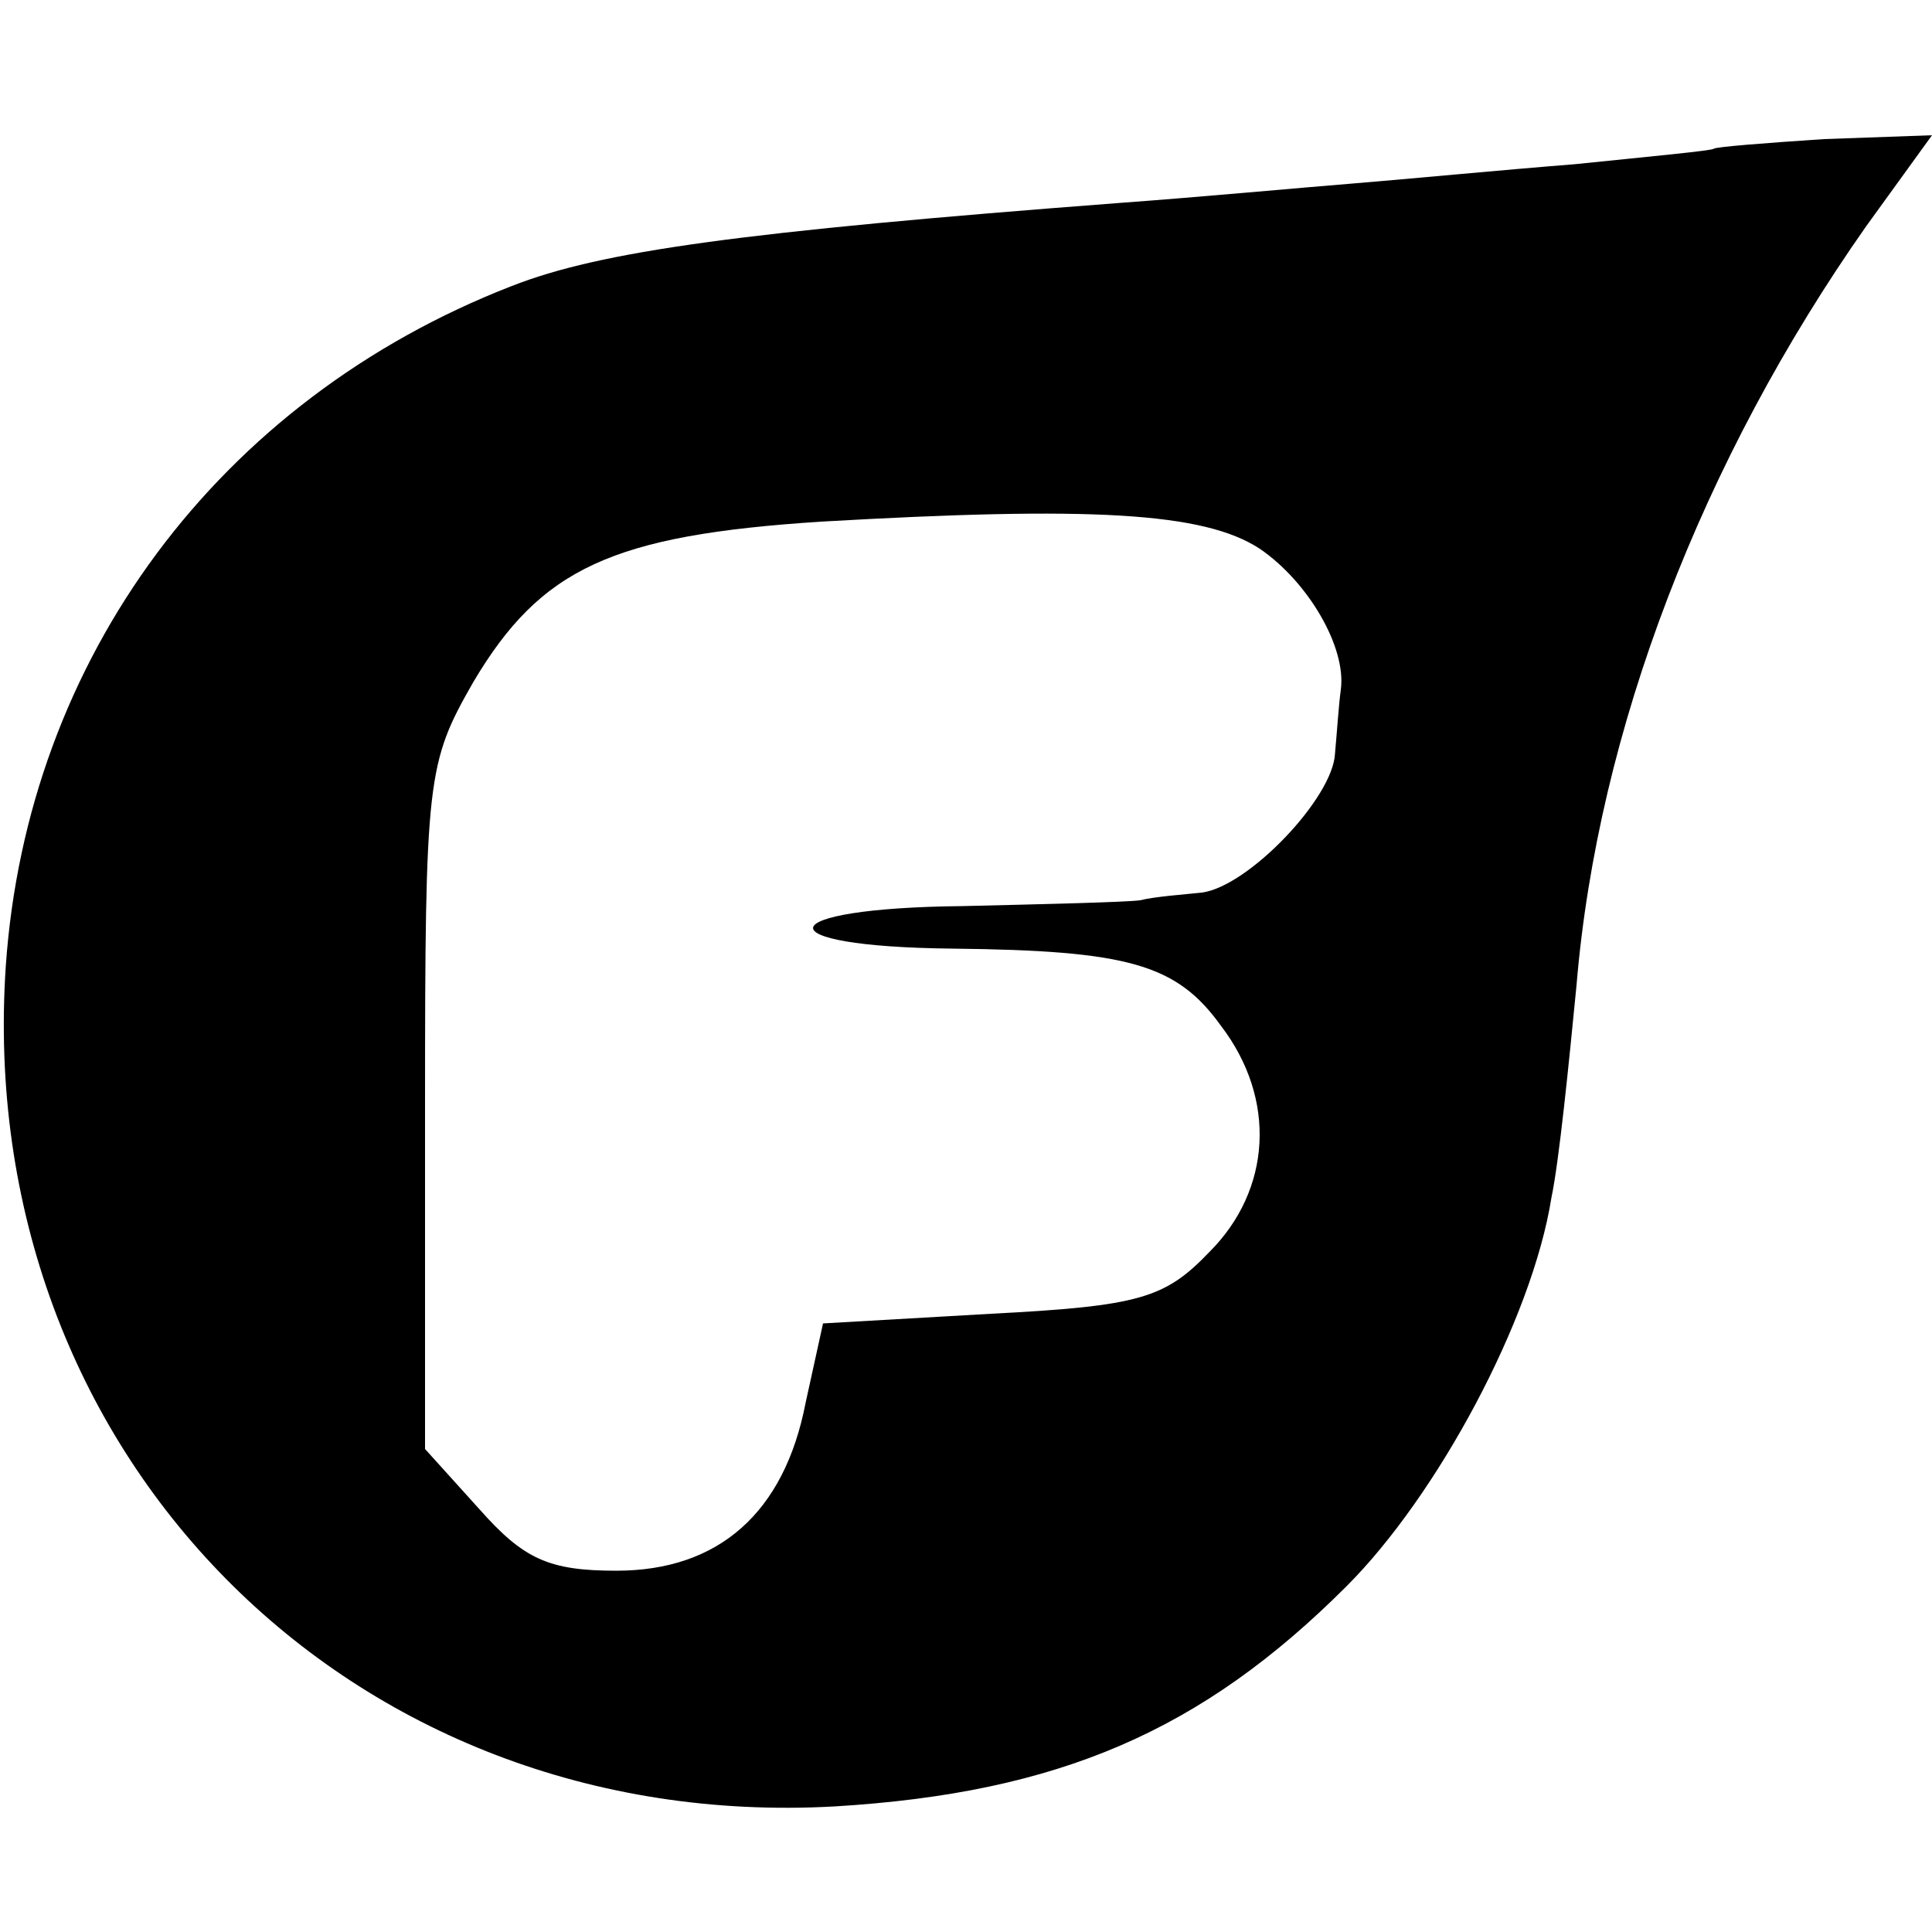<?xml version="1.0" standalone="no"?>
<!DOCTYPE svg PUBLIC "-//W3C//DTD SVG 20010904//EN"
 "http://www.w3.org/TR/2001/REC-SVG-20010904/DTD/svg10.dtd">
<svg version="1.0" xmlns="http://www.w3.org/2000/svg"
 width="100pt" height="100pt" viewBox="0 0 100 100"
 preserveAspectRatio="xMidYMid meet">
<g transform="translate(0,100) scale(0.1,-0.1)"
fill="#000000" stroke="none">
<path d="M887 923 c-1 -1 -33 -4 -72 -8 -38 -3 -90 -8 -115 -10 -25 -2 -79 -7
-120 -10 -197 -15 -269 -25 -315 -43 -152 -59 -251 -193 -262 -352 -17 -252
178 -449 429 -435 116 7 190 39 265 114 47 47 96 138 106 201 4 19 9 69 13
110 11 132 65 272 150 393 l34 47 -56 -2 c-30 -2 -56 -4 -57 -5z m-235 -207
c25 -17 45 -51 42 -73 -1 -7 -2 -22 -3 -33 -1 -23 -45 -69 -69 -72 -9 -1 -24
-2 -32 -4 -8 -1 -50 -2 -92 -3 -100 -1 -104 -21 -5 -22 91 -1 116 -8 139 -40
29 -38 26 -85 -6 -117 -23 -24 -36 -28 -113 -32 l-87 -5 -9 -41 c-11 -57 -45
-87 -98 -87 -35 0 -48 6 -71 32 l-28 31 0 177 c0 171 1 178 25 220 35 59 72
76 180 83 139 8 198 5 227 -14z"/>
</g>
</svg>
